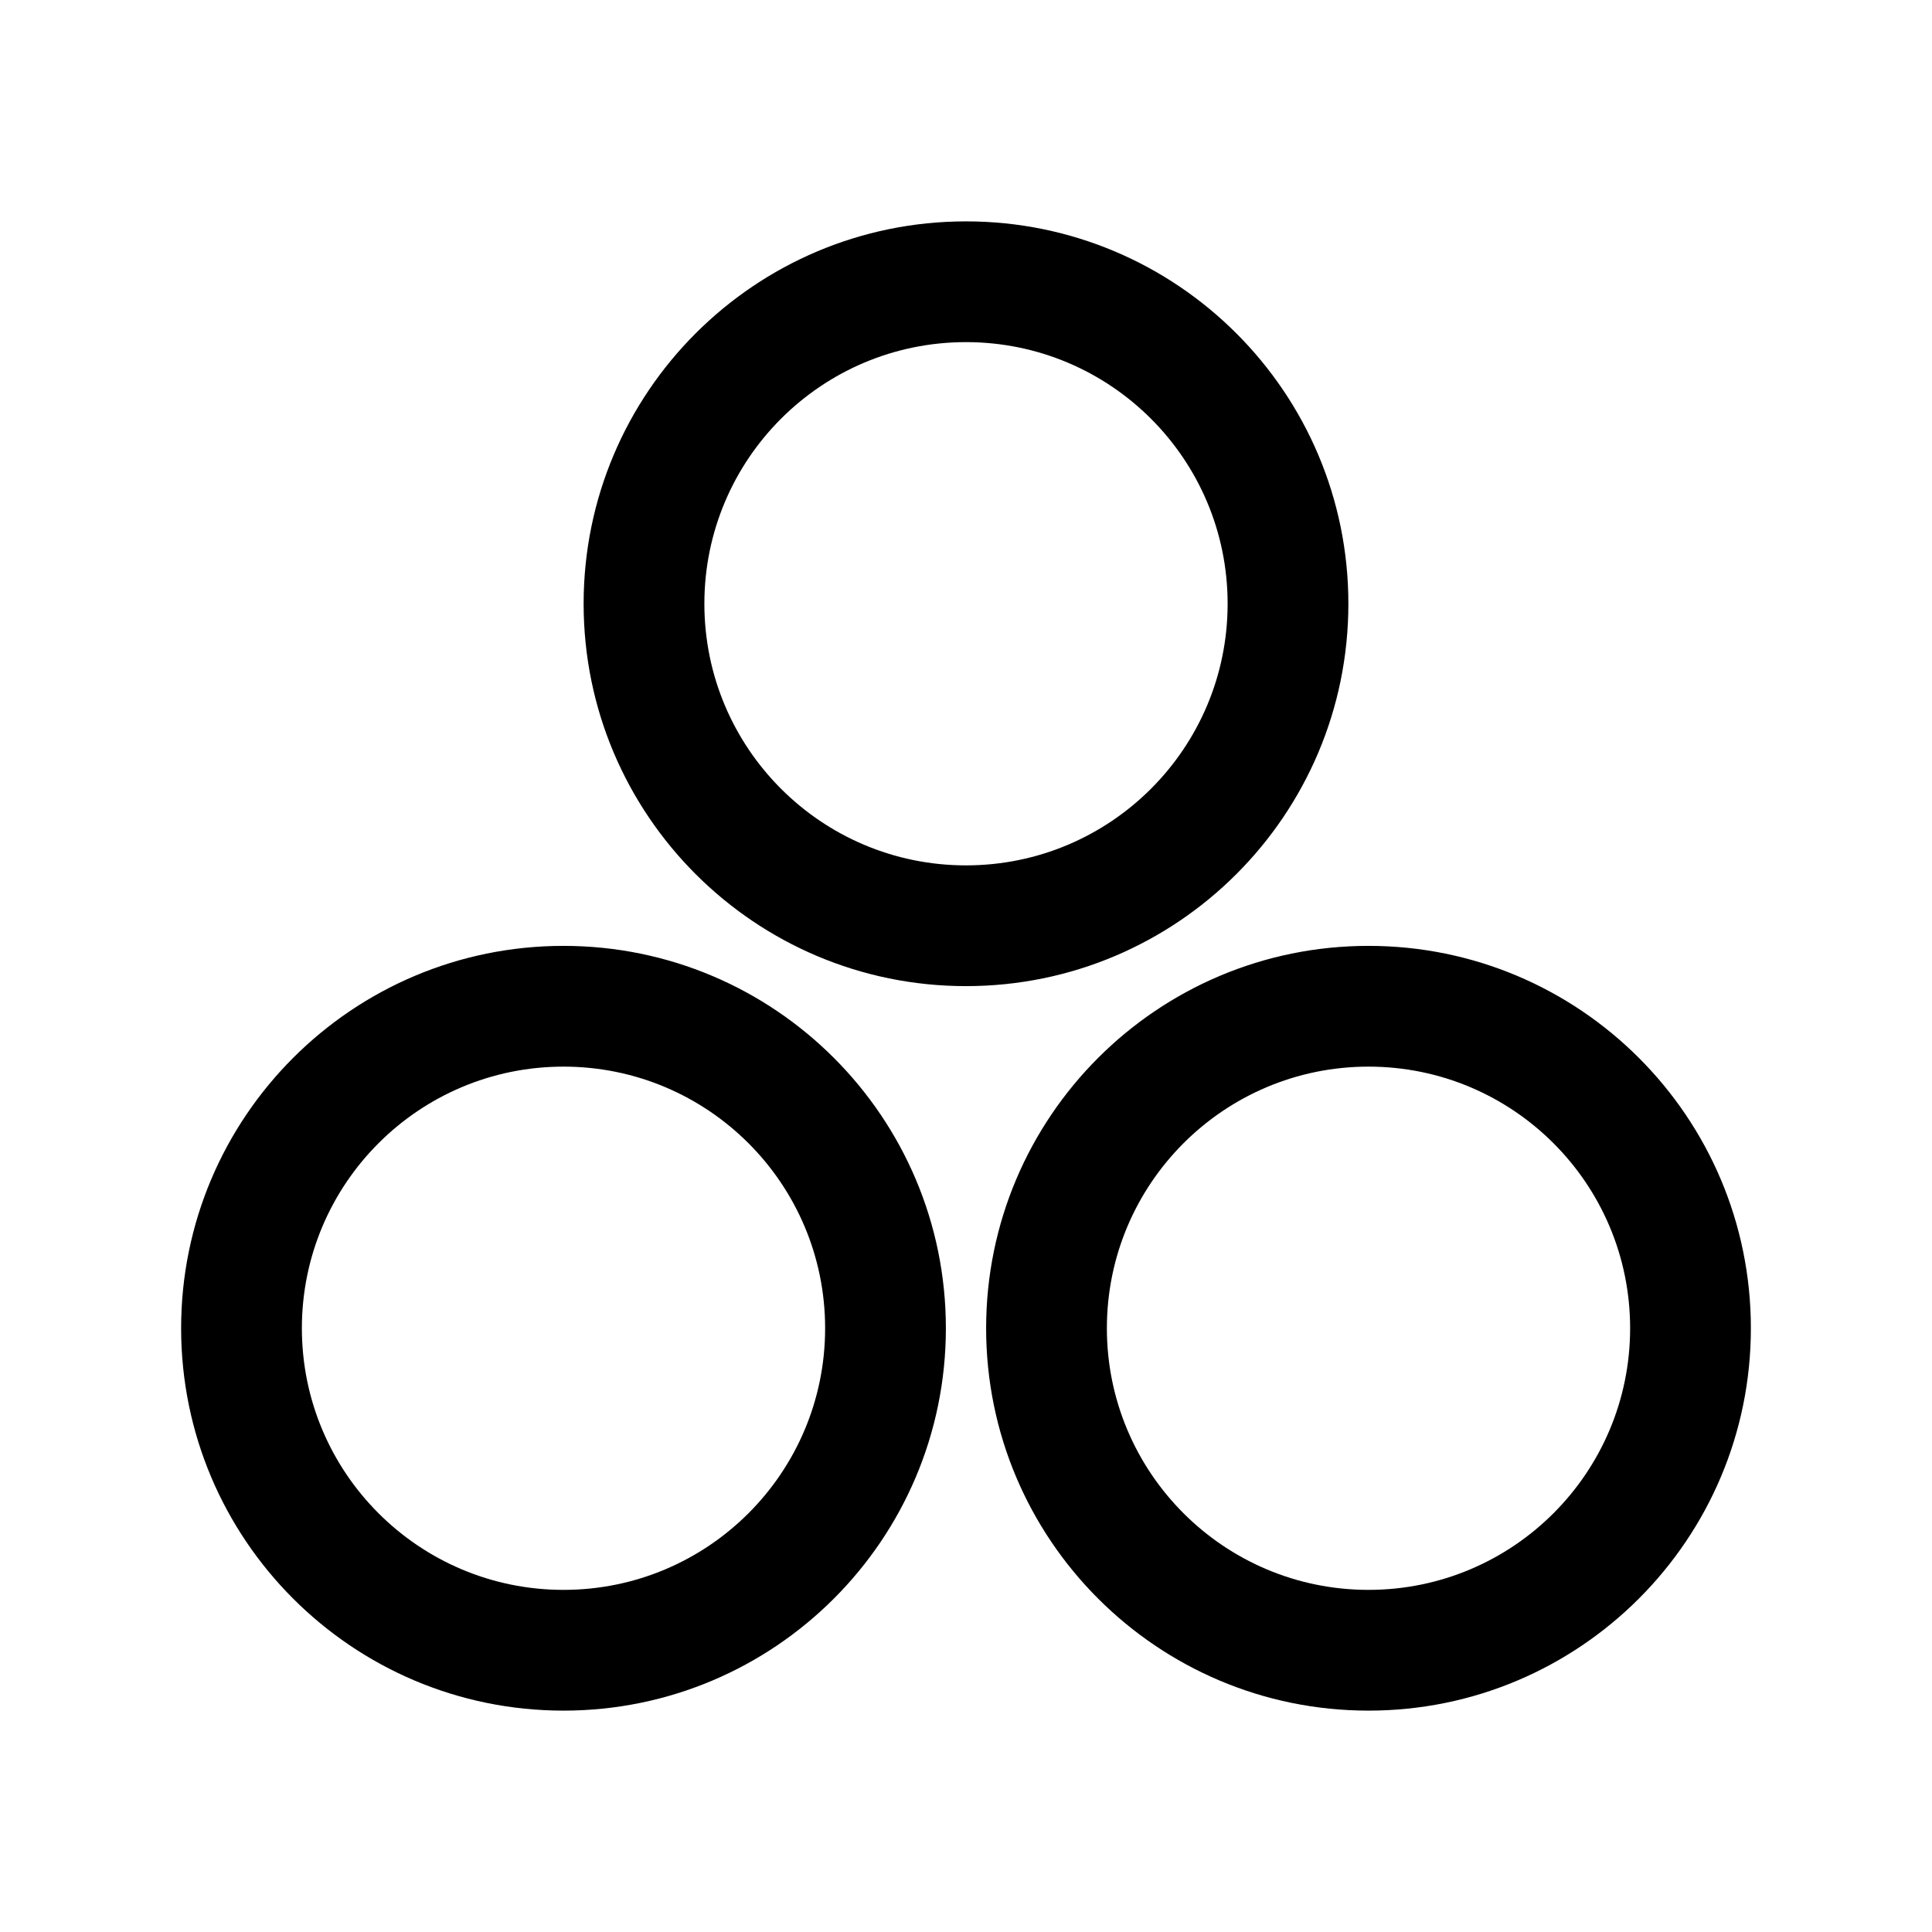 <svg width="24" height="24" viewBox="0 0 24 24" fill="none" xmlns="http://www.w3.org/2000/svg">
<g id="asana">
<g clip-path="url(#clip0_232_5589)">
<g id="Weight=Dynamic">
<path id="Vector (Stroke)" fill-rule="evenodd" clip-rule="evenodd" d="M12 4.25C10.205 4.25 8.75 5.705 8.75 7.5C8.75 9.295 10.205 10.75 12 10.75C13.795 10.75 15.25 9.295 15.25 7.5C15.25 5.705 13.795 4.25 12 4.25ZM7.25 7.5C7.25 4.877 9.377 2.75 12 2.75C14.623 2.75 16.75 4.877 16.75 7.5C16.75 10.123 14.623 12.25 12 12.25C9.377 12.25 7.25 10.123 7.25 7.5ZM7 13.25C5.205 13.25 3.75 14.705 3.75 16.5C3.75 18.295 5.205 19.75 7 19.75C8.795 19.75 10.25 18.295 10.25 16.5C10.25 14.705 8.795 13.25 7 13.25ZM2.25 16.5C2.25 13.877 4.377 11.75 7 11.75C9.623 11.75 11.75 13.877 11.75 16.5C11.75 19.123 9.623 21.25 7 21.25C4.377 21.25 2.25 19.123 2.25 16.5ZM17 13.25C15.205 13.25 13.75 14.705 13.75 16.5C13.75 18.295 15.205 19.75 17 19.75C18.795 19.75 20.25 18.295 20.25 16.5C20.25 14.705 18.795 13.25 17 13.25ZM12.25 16.5C12.25 13.877 14.377 11.75 17 11.75C19.623 11.75 21.75 13.877 21.75 16.5C21.75 19.123 19.623 21.25 17 21.25C14.377 21.25 12.25 19.123 12.25 16.5Z" fill="black"/>
</g>
</g>
</g>
<defs>
<clipPath id="clip0_232_5589">
<rect width="24" height="24" rx="5" fill="white"/>
</clipPath>
</defs>
</svg>
